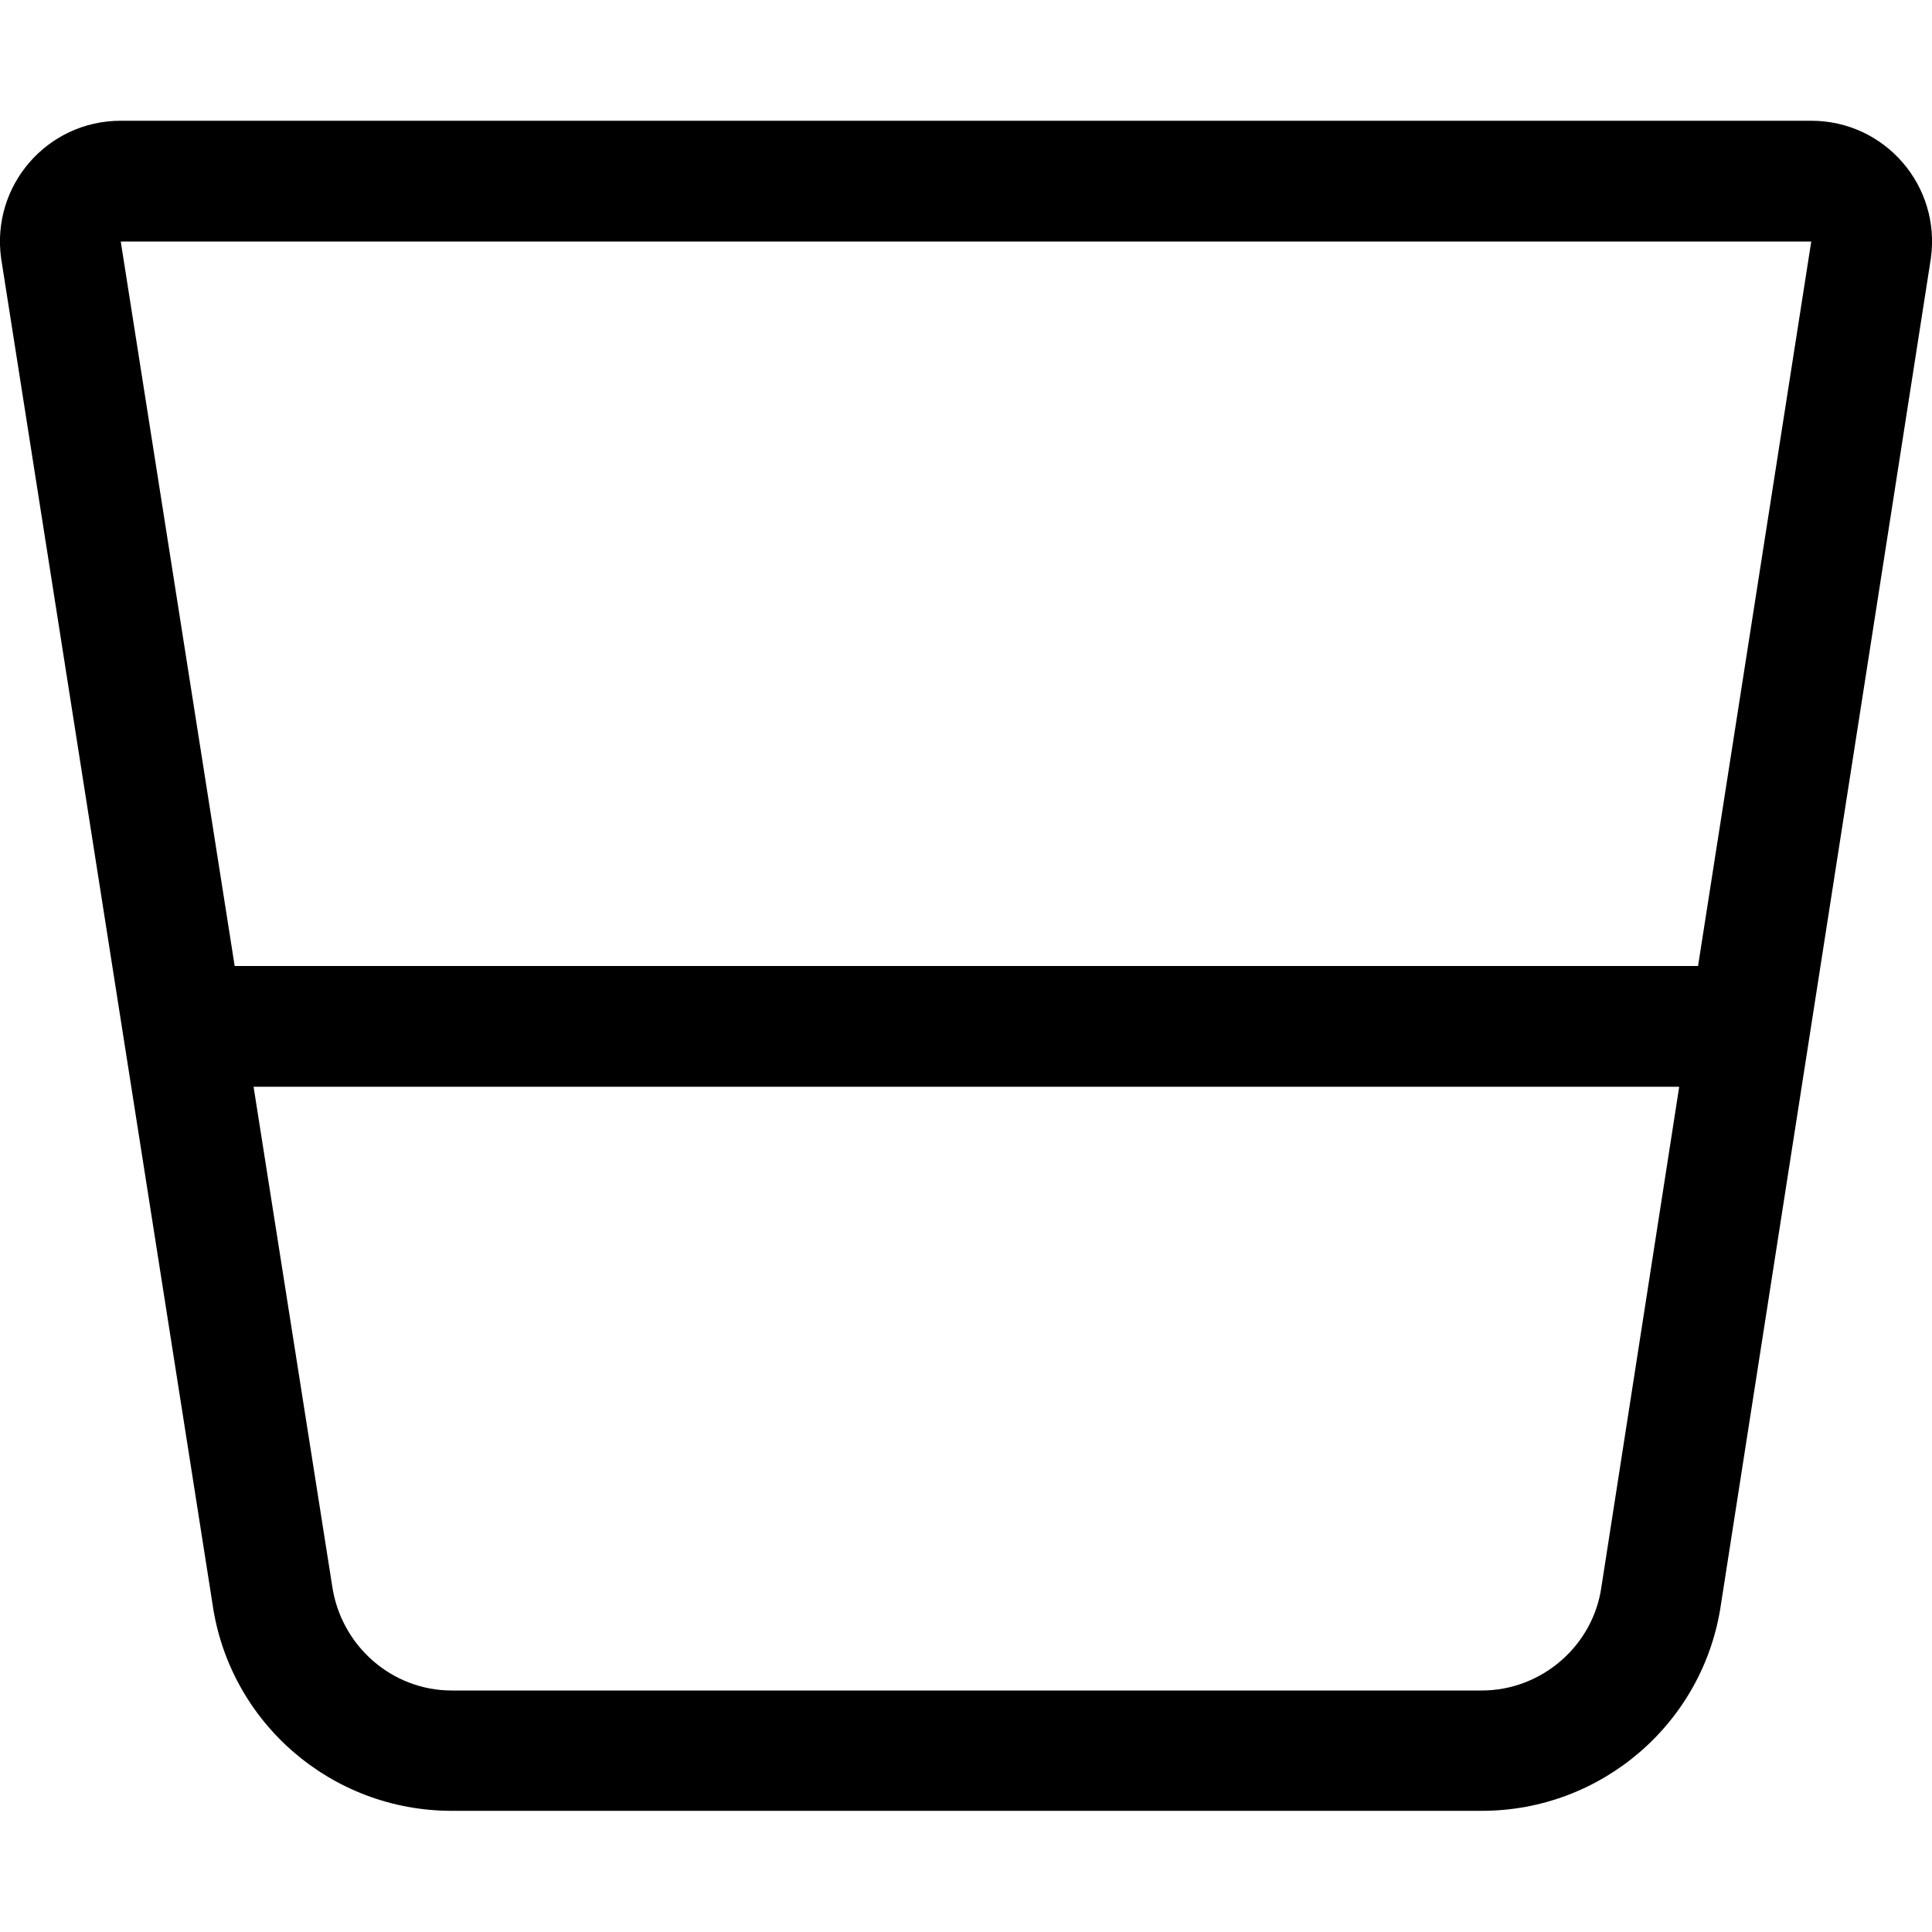 <!-- Generated by IcoMoon.io -->
<svg version="1.1" xmlns="http://www.w3.org/2000/svg" width="32" height="32" viewBox="0 0 32 32">
<title>glass-whiskey</title>
<path d="M30 2h-28c-1.219 0-2.15 1.075-1.981 2.281l3.5 22.281c0.281 1.969 1.969 3.431 3.962 3.431h17.063c1.988 0 3.681-1.462 3.962-3.431l3.475-22.281c0.169-1.206-0.762-2.281-1.981-2.281zM26.525 26.281c-0.137 0.981-0.994 1.719-1.981 1.719h-17.063c-0.987 0-1.838-0.738-1.981-1.744l-1.3-8.256h23.613l-1.288 8.281zM28.125 16h-24.238l-1.887-12h28l-1.875 12z"></path>
</svg>
